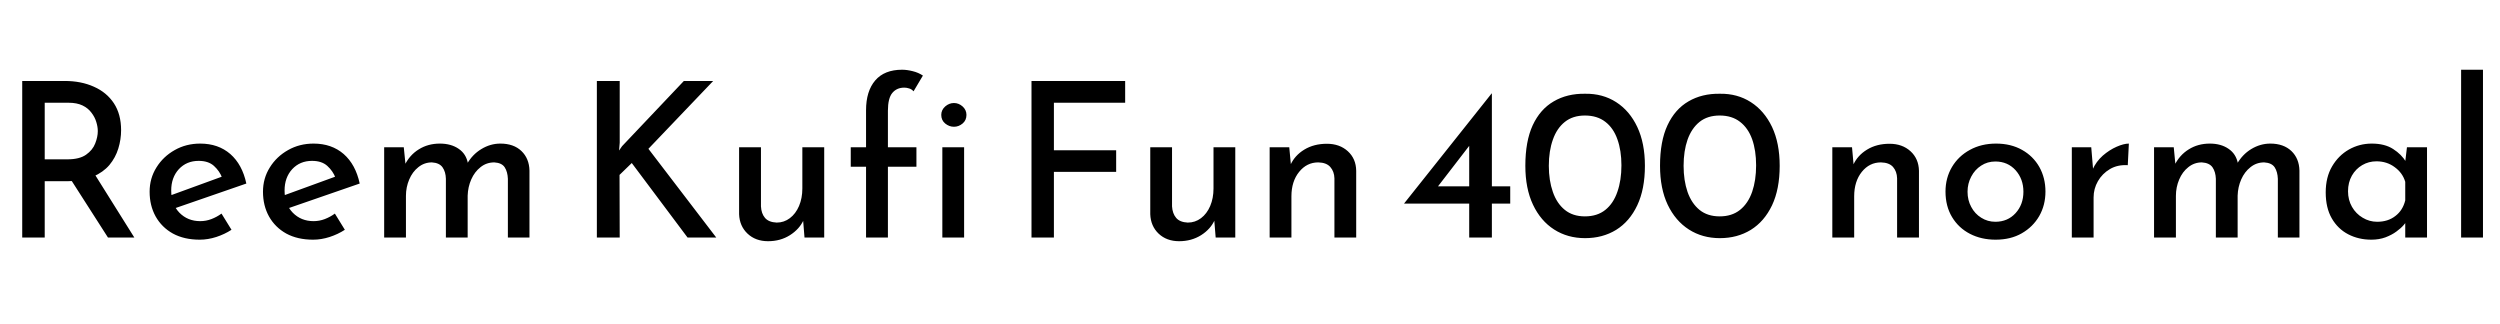 <svg xmlns="http://www.w3.org/2000/svg" xmlns:xlink="http://www.w3.org/1999/xlink" width="277.872" height="36"><path fill="black" d="M2.47 9L7.20 9Q9.02 9 10.44 9.64Q11.86 10.27 12.66 11.48Q13.46 12.70 13.46 14.47L13.46 14.47Q13.46 15.50 13.15 16.51Q12.84 17.52 12.16 18.34Q11.47 19.15 10.33 19.64Q9.19 20.14 7.54 20.14L7.54 20.14L4.97 20.14L4.97 26.40L2.47 26.40L2.47 9ZM4.97 17.71L7.49 17.71Q8.83 17.71 9.56 17.20Q10.30 16.68 10.58 15.95Q10.87 15.22 10.87 14.57L10.87 14.57Q10.87 14.09 10.70 13.55Q10.54 13.01 10.16 12.52Q9.79 12.02 9.17 11.72Q8.54 11.42 7.63 11.42L7.63 11.42L4.97 11.42L4.97 17.71ZM7.42 19.25L10.42 19.20L14.93 26.40L12 26.40L7.42 19.25ZM22.20 26.64L22.20 26.64Q20.47 26.64 19.22 25.96Q17.98 25.27 17.30 24.06Q16.63 22.85 16.63 21.31L16.63 21.31Q16.63 19.82 17.39 18.61Q18.14 17.40 19.42 16.68Q20.69 15.96 22.25 15.96L22.25 15.96Q24.26 15.96 25.60 17.12Q26.93 18.29 27.38 20.40L27.38 20.40L19.20 23.23L18.62 21.84L25.20 19.44L24.70 19.78Q24.41 19.01 23.78 18.44Q23.16 17.88 22.08 17.88L22.08 17.88Q20.74 17.88 19.88 18.80Q19.03 19.73 19.03 21.17L19.03 21.17Q19.03 22.70 19.94 23.64Q20.86 24.58 22.25 24.58L22.25 24.58Q22.90 24.58 23.50 24.35Q24.10 24.12 24.62 23.74L24.62 23.74L25.73 25.54Q24.96 26.04 24.04 26.34Q23.11 26.64 22.20 26.64ZM34.80 26.64L34.80 26.64Q33.07 26.64 31.82 25.96Q30.58 25.27 29.90 24.06Q29.23 22.85 29.23 21.31L29.23 21.31Q29.23 19.82 29.99 18.61Q30.74 17.40 32.02 16.68Q33.29 15.96 34.85 15.96L34.85 15.96Q36.86 15.96 38.20 17.12Q39.53 18.29 39.98 20.40L39.98 20.40L31.80 23.23L31.22 21.84L37.80 19.44L37.30 19.78Q37.01 19.01 36.38 18.44Q35.76 17.88 34.68 17.88L34.68 17.88Q33.34 17.88 32.48 18.80Q31.63 19.73 31.63 21.17L31.63 21.17Q31.63 22.70 32.54 23.64Q33.46 24.58 34.85 24.58L34.85 24.58Q35.50 24.58 36.10 24.35Q36.70 24.12 37.22 23.74L37.22 23.74L38.33 25.54Q37.56 26.04 36.64 26.34Q35.71 26.64 34.80 26.64ZM42.70 16.37L44.88 16.37L45.10 18.55L44.98 18.36Q45.53 17.23 46.55 16.60Q47.57 15.96 48.89 15.96L48.89 15.96Q50.14 15.96 50.98 16.54Q51.82 17.11 52.01 18.17L52.01 18.17L51.89 18.26Q52.49 17.18 53.50 16.57Q54.50 15.96 55.61 15.96L55.61 15.96Q57.10 15.96 57.96 16.79Q58.82 17.62 58.85 18.96L58.85 18.96L58.85 26.40L56.45 26.40L56.45 19.87Q56.42 19.10 56.10 18.60Q55.78 18.10 54.94 18.05L54.94 18.05Q54.07 18.05 53.41 18.58Q52.75 19.10 52.38 19.94Q52.01 20.78 51.98 21.74L51.98 21.74L51.98 26.40L49.56 26.40L49.56 19.87Q49.54 19.10 49.19 18.60Q48.84 18.10 48 18.05L48 18.05Q47.16 18.05 46.50 18.58Q45.84 19.10 45.48 19.96Q45.12 20.81 45.12 21.77L45.12 21.77L45.12 26.40L42.70 26.40L42.70 16.37ZM68.88 9L68.88 15.86L68.81 16.73L69.14 16.25L76.01 9L79.27 9L72.07 16.54L79.61 26.40L76.42 26.40L70.22 18.12L68.86 19.44L68.88 26.40L66.34 26.40L66.34 9L68.88 9ZM85.37 26.81L85.37 26.81Q83.98 26.81 83.09 25.97Q82.20 25.13 82.15 23.81L82.15 23.81L82.15 16.37L84.58 16.37L84.58 22.94Q84.62 23.74 85.03 24.22Q85.44 24.70 86.33 24.74L86.33 24.74Q87.14 24.74 87.79 24.25Q88.44 23.76 88.81 22.90Q89.18 22.03 89.18 20.95L89.18 20.95L89.18 16.37L91.61 16.37L91.61 26.40L89.42 26.40L89.23 24.05L89.33 24.43Q88.87 25.46 87.80 26.14Q86.74 26.81 85.37 26.81ZM98.69 26.40L96.26 26.40L96.26 18.53L94.56 18.53L94.56 16.37L96.26 16.37L96.26 12.26Q96.26 10.13 97.28 8.94Q98.30 7.75 100.27 7.75L100.27 7.75Q100.80 7.75 101.44 7.91Q102.07 8.06 102.58 8.40L102.58 8.40L101.54 10.15Q101.33 9.91 101.05 9.83Q100.78 9.74 100.51 9.74L100.51 9.74Q99.67 9.74 99.18 10.33Q98.69 10.92 98.69 12.31L98.69 12.31L98.69 16.37L101.86 16.37L101.86 18.53L98.69 18.53L98.69 26.40ZM104.74 26.40L104.74 16.37L107.16 16.37L107.16 26.40L104.74 26.40ZM104.62 12.77L104.62 12.77Q104.62 12.22 105.06 11.83Q105.50 11.45 106.03 11.45L106.03 11.45Q106.56 11.45 106.99 11.83Q107.42 12.22 107.42 12.77L107.42 12.77Q107.42 13.37 106.99 13.73Q106.56 14.09 106.03 14.09L106.03 14.09Q105.50 14.09 105.06 13.73Q104.62 13.37 104.62 12.77ZM114.65 26.40L114.65 9L125.06 9L125.06 11.42L117.14 11.42L117.14 16.70L124.06 16.70L124.06 19.10L117.14 19.10L117.14 26.40L114.65 26.40ZM131.06 26.81L131.06 26.81Q129.67 26.81 128.78 25.97Q127.90 25.13 127.85 23.81L127.85 23.81L127.85 16.37L130.27 16.37L130.27 22.94Q130.32 23.74 130.73 24.22Q131.14 24.70 132.02 24.74L132.02 24.74Q132.84 24.74 133.49 24.25Q134.14 23.76 134.51 22.90Q134.88 22.03 134.88 20.95L134.88 20.95L134.88 16.37L137.30 16.37L137.30 26.40L135.12 26.40L134.93 24.05L135.02 24.43Q134.57 25.46 133.50 26.14Q132.43 26.81 131.06 26.81ZM141.12 16.37L143.30 16.37L143.52 18.70L143.42 18.36Q143.90 17.28 144.97 16.63Q146.04 15.98 147.48 15.98L147.48 15.98Q148.90 15.98 149.81 16.81Q150.72 17.64 150.74 18.98L150.74 18.98L150.74 26.40L148.32 26.40L148.32 19.82Q148.30 19.06 147.86 18.56Q147.43 18.07 146.52 18.05L146.52 18.05Q145.25 18.05 144.40 19.10Q143.54 20.16 143.54 21.82L143.54 21.82L143.54 26.40L141.12 26.40L141.12 16.37ZM163.30 22.63L156.07 22.63L156.07 22.61L165.79 10.39L165.82 10.39L165.82 20.71L167.86 20.71L167.86 22.63L165.82 22.63L165.82 26.40L163.30 26.40L163.30 22.63ZM163.30 15.65L163.44 16.03L159.74 20.83L159.38 20.71L163.30 20.71L163.30 15.65ZM176.18 26.47L176.18 26.47Q174.24 26.47 172.74 25.51Q171.24 24.55 170.39 22.75Q169.54 20.95 169.54 18.43L169.54 18.43Q169.54 15.70 170.36 13.92Q171.19 12.14 172.69 11.27Q174.19 10.39 176.18 10.42L176.18 10.42Q178.13 10.39 179.63 11.35Q181.13 12.31 181.98 14.11Q182.83 15.91 182.83 18.43L182.83 18.43Q182.83 21.02 181.98 22.82Q181.13 24.62 179.63 25.55Q178.13 26.47 176.18 26.47ZM176.16 24.05L176.16 24.05Q177.53 24.05 178.43 23.33Q179.33 22.61 179.77 21.32Q180.22 20.04 180.22 18.38L180.22 18.38Q180.22 16.73 179.77 15.48Q179.33 14.23 178.43 13.54Q177.53 12.84 176.16 12.84L176.16 12.84Q174.82 12.84 173.93 13.55Q173.04 14.26 172.60 15.52Q172.15 16.78 172.15 18.43L172.15 18.43Q172.15 20.06 172.60 21.34Q173.04 22.61 173.93 23.33Q174.82 24.05 176.16 24.05ZM191.16 26.47L191.16 26.47Q189.22 26.47 187.72 25.51Q186.22 24.55 185.36 22.75Q184.51 20.95 184.51 18.43L184.51 18.43Q184.51 15.70 185.34 13.92Q186.17 12.14 187.67 11.27Q189.17 10.39 191.16 10.42L191.16 10.42Q193.10 10.39 194.60 11.35Q196.10 12.31 196.96 14.11Q197.81 15.91 197.81 18.43L197.81 18.43Q197.81 21.02 196.96 22.82Q196.10 24.62 194.60 25.55Q193.10 26.47 191.16 26.47ZM191.14 24.05L191.14 24.05Q192.50 24.05 193.40 23.33Q194.30 22.61 194.75 21.32Q195.19 20.04 195.19 18.38L195.19 18.38Q195.19 16.73 194.75 15.48Q194.30 14.23 193.40 13.54Q192.50 12.84 191.14 12.84L191.14 12.84Q189.79 12.84 188.90 13.55Q188.02 14.26 187.57 15.52Q187.13 16.78 187.13 18.43L187.13 18.43Q187.13 20.06 187.57 21.34Q188.02 22.61 188.90 23.33Q189.79 24.05 191.14 24.05ZM203.66 16.37L205.85 16.37L206.06 18.70L205.97 18.36Q206.45 17.28 207.52 16.63Q208.58 15.98 210.02 15.98L210.02 15.98Q211.44 15.98 212.35 16.81Q213.26 17.64 213.29 18.98L213.29 18.98L213.29 26.40L210.86 26.40L210.86 19.82Q210.84 19.06 210.41 18.56Q209.98 18.07 209.06 18.05L209.06 18.05Q207.79 18.05 206.94 19.10Q206.09 20.16 206.09 21.82L206.09 21.82L206.09 26.40L203.66 26.40L203.66 16.37ZM216.24 21.29L216.24 21.29Q216.24 19.78 216.96 18.56Q217.68 17.35 218.95 16.66Q220.22 15.96 221.86 15.96L221.86 15.96Q223.51 15.96 224.75 16.66Q225.98 17.35 226.67 18.56Q227.35 19.78 227.35 21.29L227.35 21.29Q227.35 22.80 226.66 24.01Q225.96 25.22 224.72 25.93Q223.49 26.64 221.81 26.64L221.81 26.64Q220.22 26.64 218.96 25.99Q217.70 25.34 216.97 24.13Q216.24 22.92 216.24 21.29ZM218.69 21.31L218.69 21.31Q218.69 22.25 219.10 23.00Q219.50 23.76 220.21 24.20Q220.92 24.65 221.78 24.65L221.78 24.65Q223.15 24.65 224.03 23.69Q224.90 22.73 224.90 21.31L224.90 21.31Q224.90 19.90 224.03 18.92Q223.15 17.95 221.78 17.95L221.78 17.95Q220.90 17.95 220.20 18.41Q219.50 18.86 219.10 19.63Q218.69 20.40 218.69 21.31ZM230.28 16.37L232.44 16.37L232.68 19.25L232.58 18.86Q232.99 17.95 233.72 17.30Q234.46 16.66 235.26 16.31Q236.06 15.96 236.62 15.96L236.62 15.96L236.50 18.36Q235.37 18.29 234.52 18.79Q233.66 19.30 233.18 20.14Q232.70 20.98 232.70 21.94L232.70 21.94L232.70 26.40L230.28 26.40L230.28 16.37ZM239.42 16.37L241.61 16.37L241.82 18.55L241.70 18.36Q242.26 17.23 243.28 16.60Q244.30 15.96 245.62 15.96L245.62 15.96Q246.86 15.96 247.70 16.54Q248.54 17.11 248.74 18.17L248.74 18.17L248.62 18.26Q249.22 17.18 250.22 16.57Q251.23 15.96 252.34 15.96L252.34 15.96Q253.82 15.96 254.69 16.79Q255.55 17.62 255.58 18.96L255.58 18.96L255.58 26.40L253.18 26.40L253.18 19.87Q253.15 19.10 252.83 18.60Q252.50 18.10 251.66 18.05L251.66 18.05Q250.80 18.05 250.14 18.58Q249.48 19.10 249.11 19.94Q248.74 20.78 248.71 21.74L248.71 21.74L248.71 26.40L246.29 26.40L246.29 19.87Q246.26 19.10 245.92 18.60Q245.57 18.10 244.73 18.05L244.73 18.05Q243.89 18.05 243.23 18.58Q242.57 19.10 242.21 19.96Q241.85 20.81 241.85 21.77L241.85 21.77L241.85 26.40L239.42 26.40L239.42 16.37ZM263.57 26.64L263.57 26.64Q262.15 26.64 261 26.04Q259.85 25.44 259.18 24.28Q258.50 23.11 258.50 21.38L258.50 21.38Q258.50 19.70 259.21 18.49Q259.92 17.28 261.08 16.62Q262.25 15.96 263.62 15.96L263.62 15.96Q265.06 15.96 265.99 16.56Q266.93 17.16 267.43 18L267.43 18L267.29 18.38L267.53 16.37L269.76 16.37L269.76 26.40L267.34 26.40L267.34 23.86L267.58 24.46Q267.48 24.65 267.17 25.01Q266.86 25.37 266.35 25.74Q265.85 26.11 265.14 26.38Q264.43 26.64 263.57 26.64ZM264.22 24.65L264.22 24.65Q265.42 24.65 266.24 24.01Q267.07 23.38 267.34 22.27L267.34 22.27L267.34 20.21Q267.05 19.22 266.17 18.58Q265.30 17.93 264.14 17.93L264.14 17.93Q263.28 17.93 262.56 18.35Q261.84 18.77 261.41 19.52Q260.98 20.28 260.98 21.26L260.98 21.26Q260.98 22.22 261.42 22.99Q261.86 23.76 262.61 24.20Q263.35 24.65 264.22 24.65ZM273.55 26.40L273.55 7.75L275.98 7.75L275.98 26.40L273.55 26.40Z"/></svg>